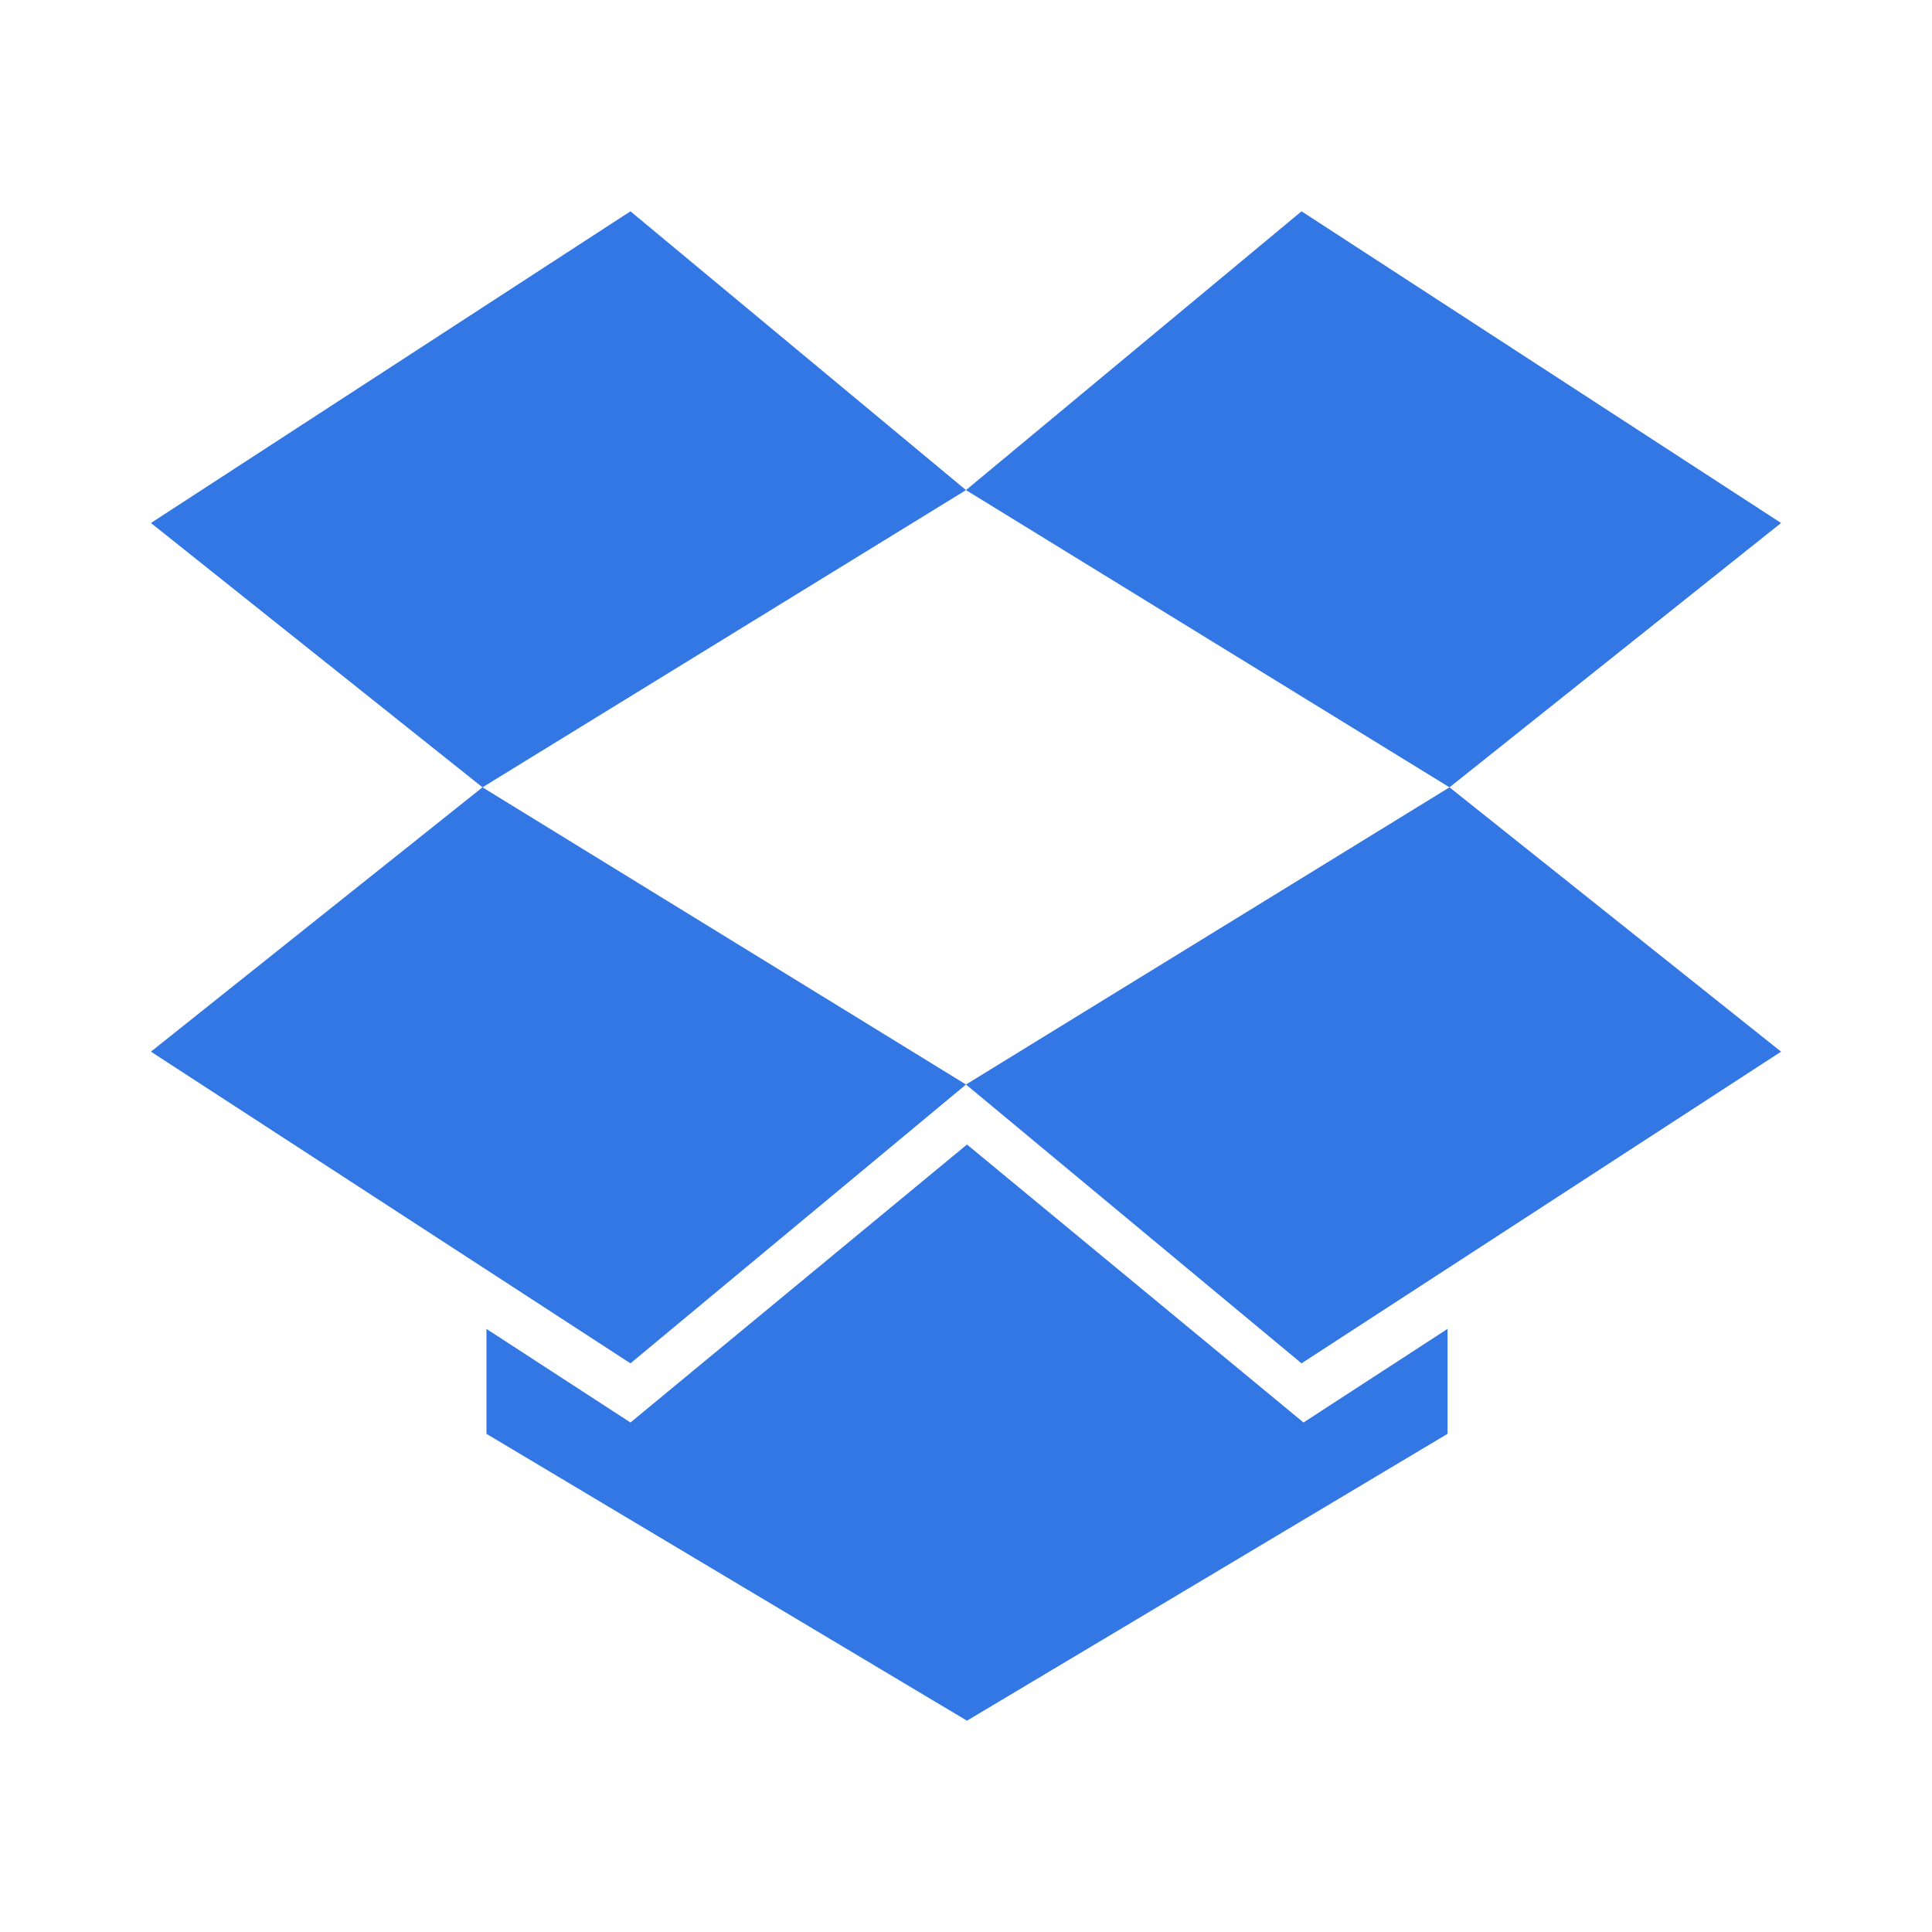 <svg xmlns="http://www.w3.org/2000/svg" width="256" height="256" viewBox="0 0 256 256">
  <path fill="#3277e3" d="M83.539 28L128 64.94l-64.067 39.384L20 69.3 83.539 28zM20 139.35l43.933-35.026L128 143.704 83.539 180.65 20 139.35zm108 4.355l64.067-39.381L236 139.35l-63.539 41.3L128 143.704zM236 69.3l-43.933 35.024L128 64.94 172.461 28 236 69.3zm-107.87 82.354l44.592 36.835 19.082-12.403v13.904L128.13 228l-63.673-38.01v-13.904L83.54 188.49l44.591-36.835z"/>
</svg>
